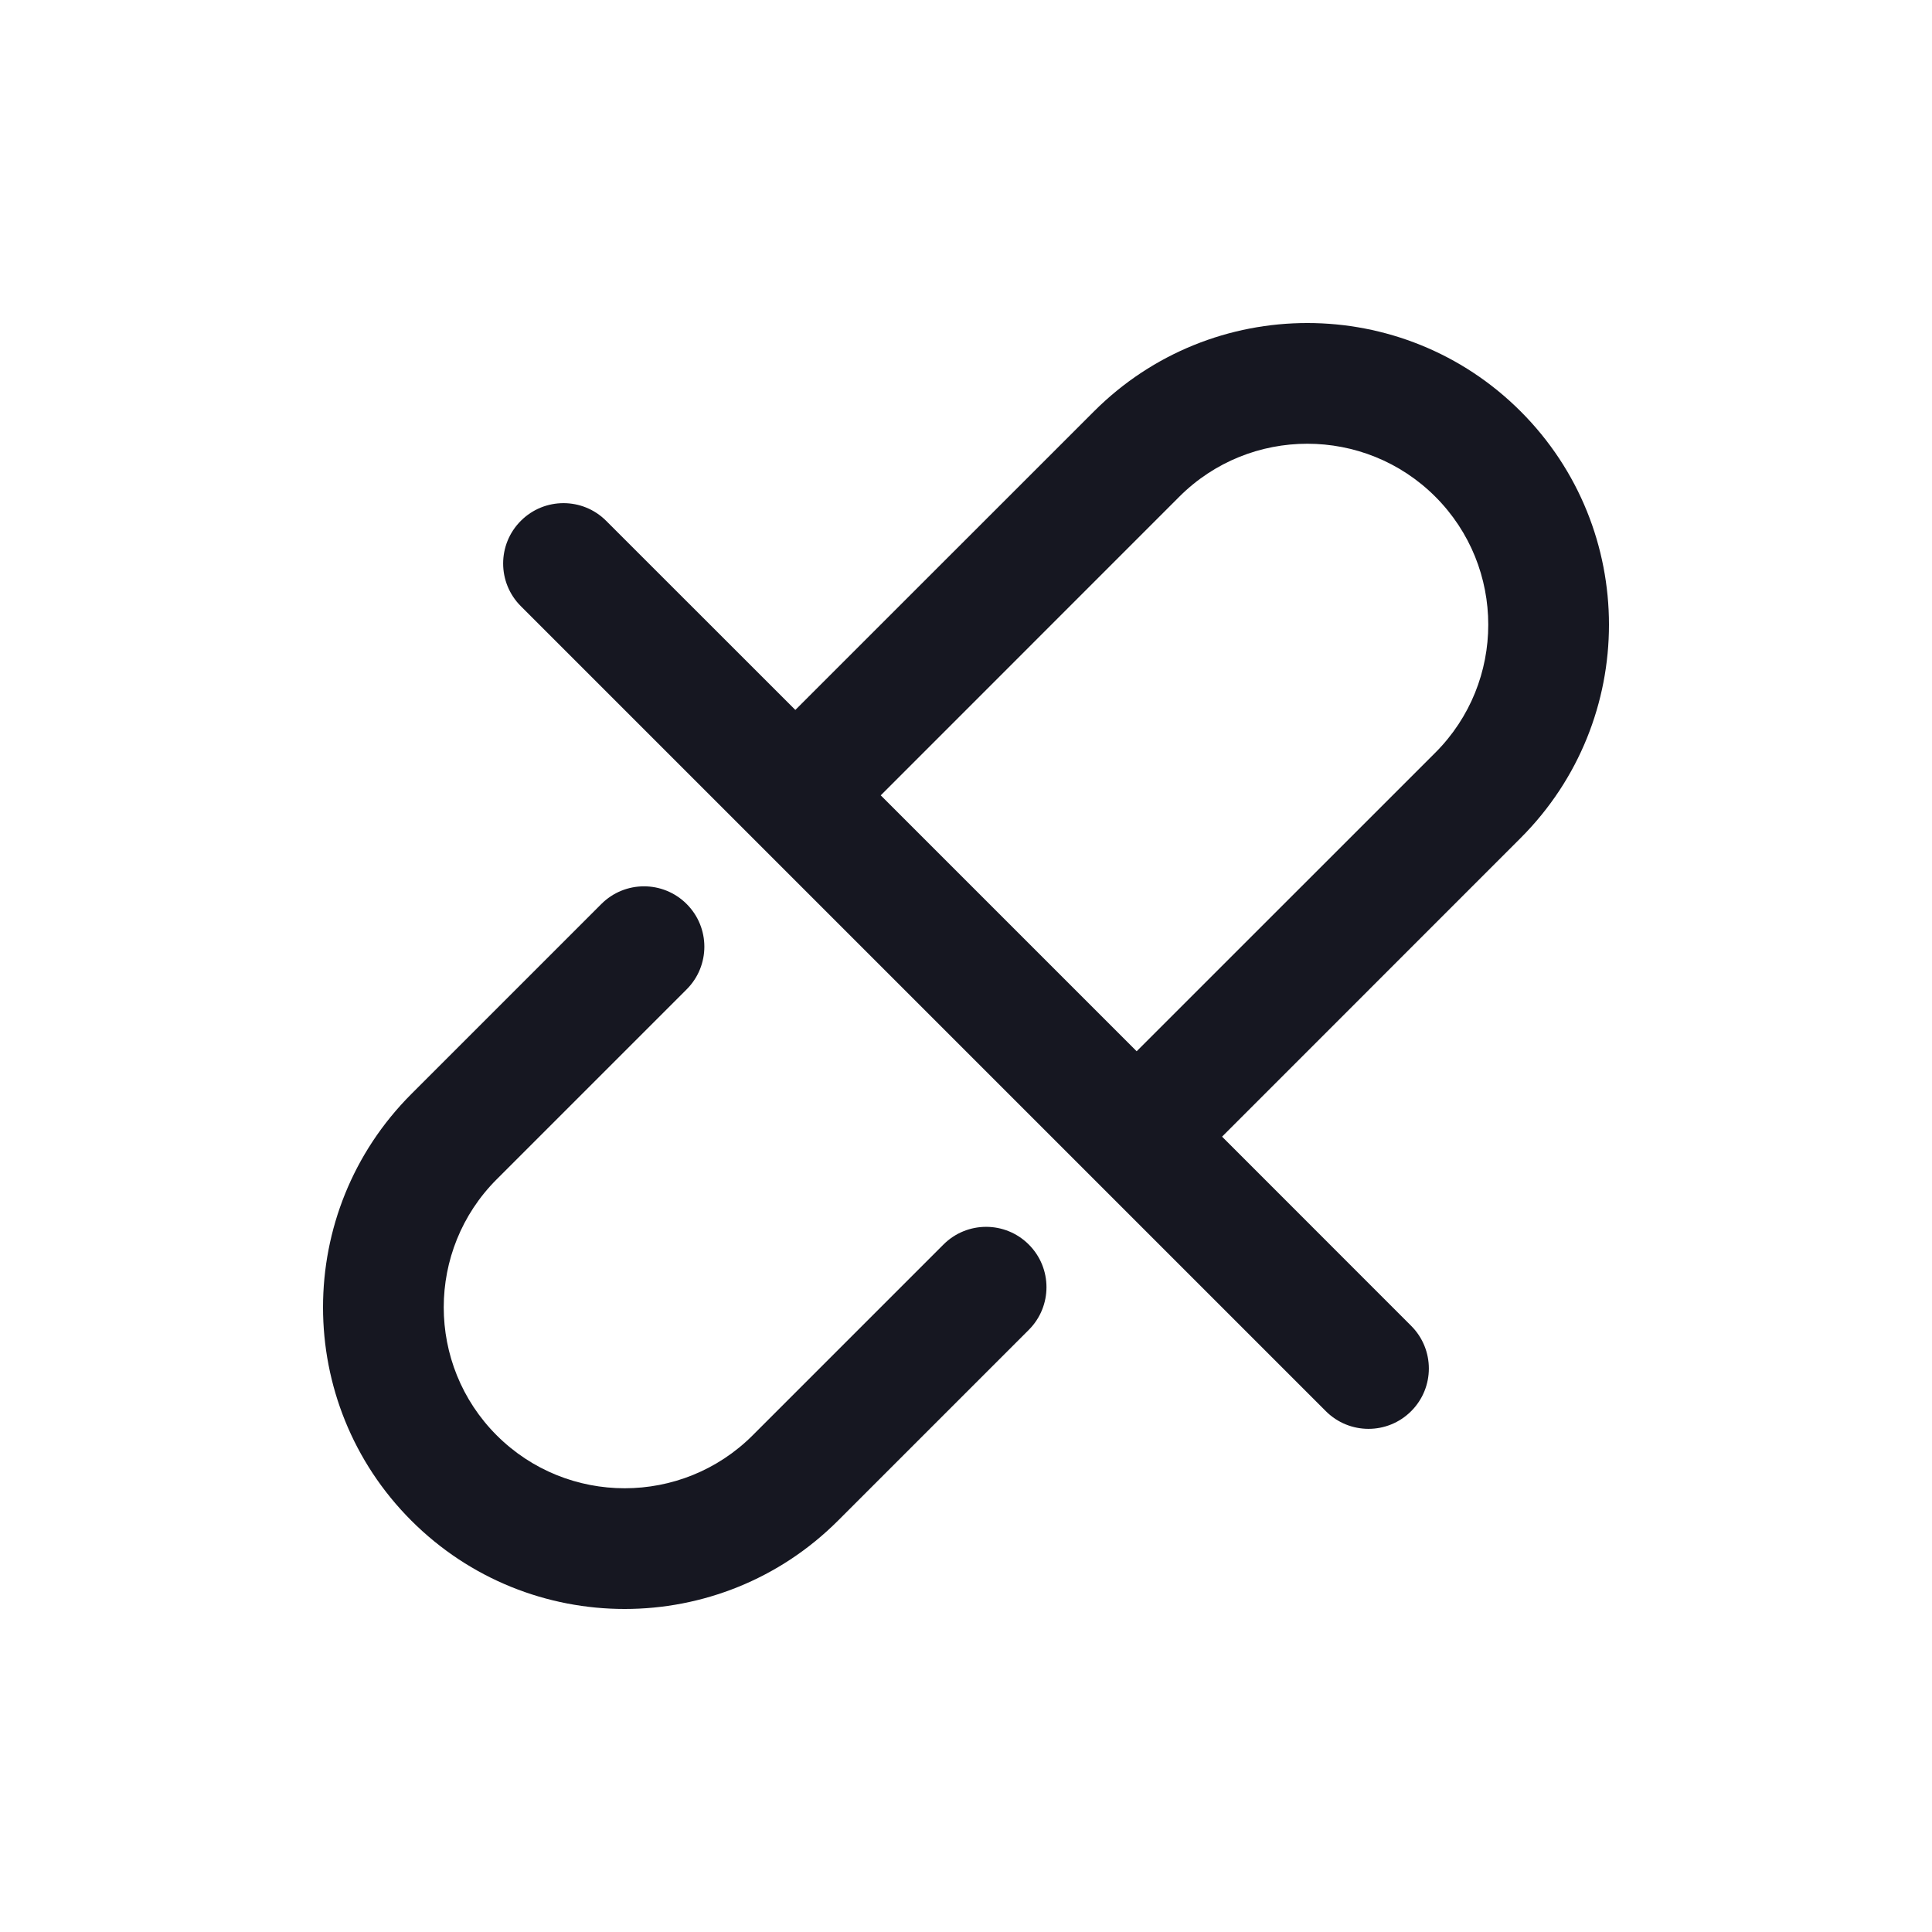 <svg width="24" height="24" viewBox="0 0 24 24" fill="none" xmlns="http://www.w3.org/2000/svg">
<path fill-rule="evenodd" clip-rule="evenodd" d="M13.59 5.11C15.053 3.647 17.427 3.647 18.89 5.11C20.353 6.573 20.353 8.947 18.89 10.41L15.181 14.12L17.53 16.47C17.823 16.763 17.823 17.237 17.53 17.53C17.237 17.823 16.763 17.823 16.47 17.53L13.59 14.65L6.47 7.53C6.177 7.237 6.177 6.763 6.47 6.47C6.763 6.177 7.237 6.177 7.53 6.47L9.88 8.819L13.59 5.11ZM10.941 9.88L14.12 13.059L17.83 9.35C18.707 8.473 18.707 7.047 17.83 6.17C16.953 5.293 15.527 5.293 14.65 6.17L10.941 9.88ZM8.53 11.23C8.823 11.523 8.823 11.997 8.53 12.29L6.17 14.65C5.293 15.527 5.293 16.953 6.17 17.83C7.047 18.707 8.473 18.707 9.35 17.83L11.72 15.46C12.013 15.167 12.487 15.167 12.78 15.46C13.073 15.753 13.073 16.227 12.78 16.52L10.41 18.89C8.947 20.353 6.573 20.353 5.11 18.89C3.647 17.427 3.647 15.053 5.11 13.59L7.47 11.23C7.763 10.937 8.237 10.937 8.53 11.23Z" fill="#161721"/>
</svg>

